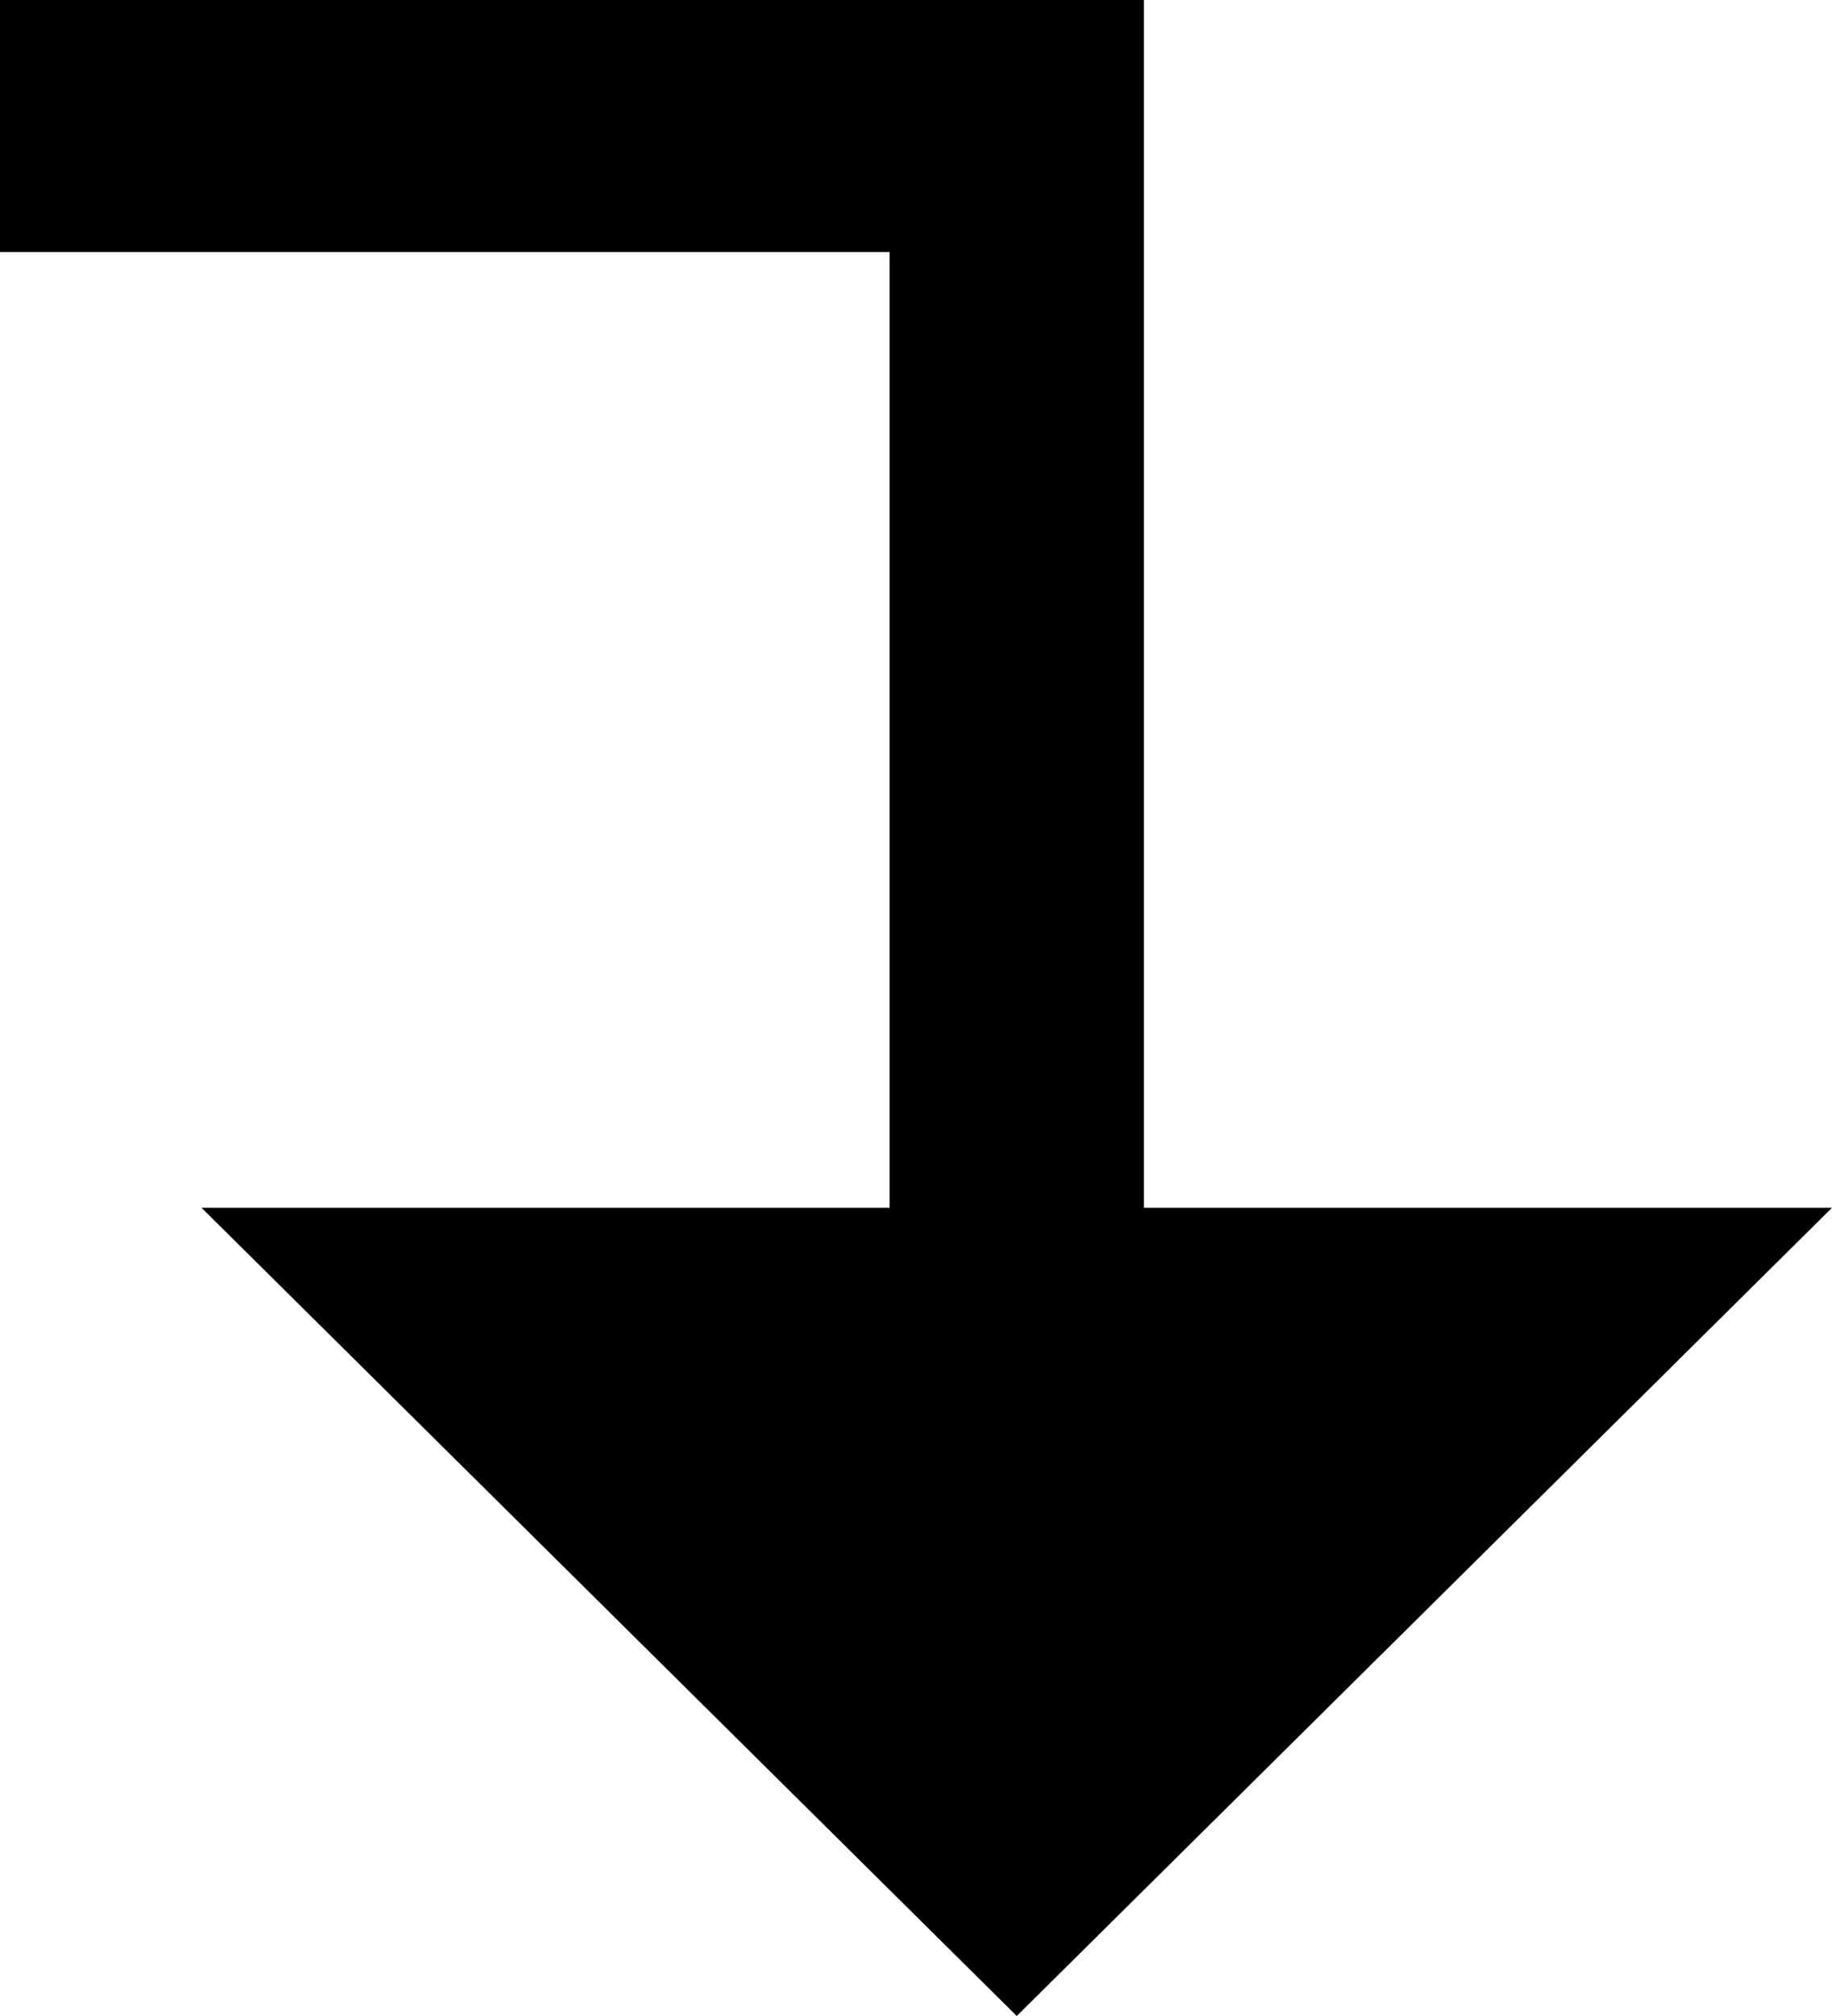 <svg xmlns="http://www.w3.org/2000/svg" xmlns:xlink="http://www.w3.org/1999/xlink" fill="none" version="1.1" width="10" height="11" viewBox="0 0 10 11"><g><path d="M6.244,0L0,0L0,1.375L4.856,1.375L4.856,6.59L1.1,6.59L5.55,11L10,6.59L6.244,6.59L6.244,0Z" fill="#000000" fill-opacity="1" style="mix-blend-mode:passthrough"/></g></svg>